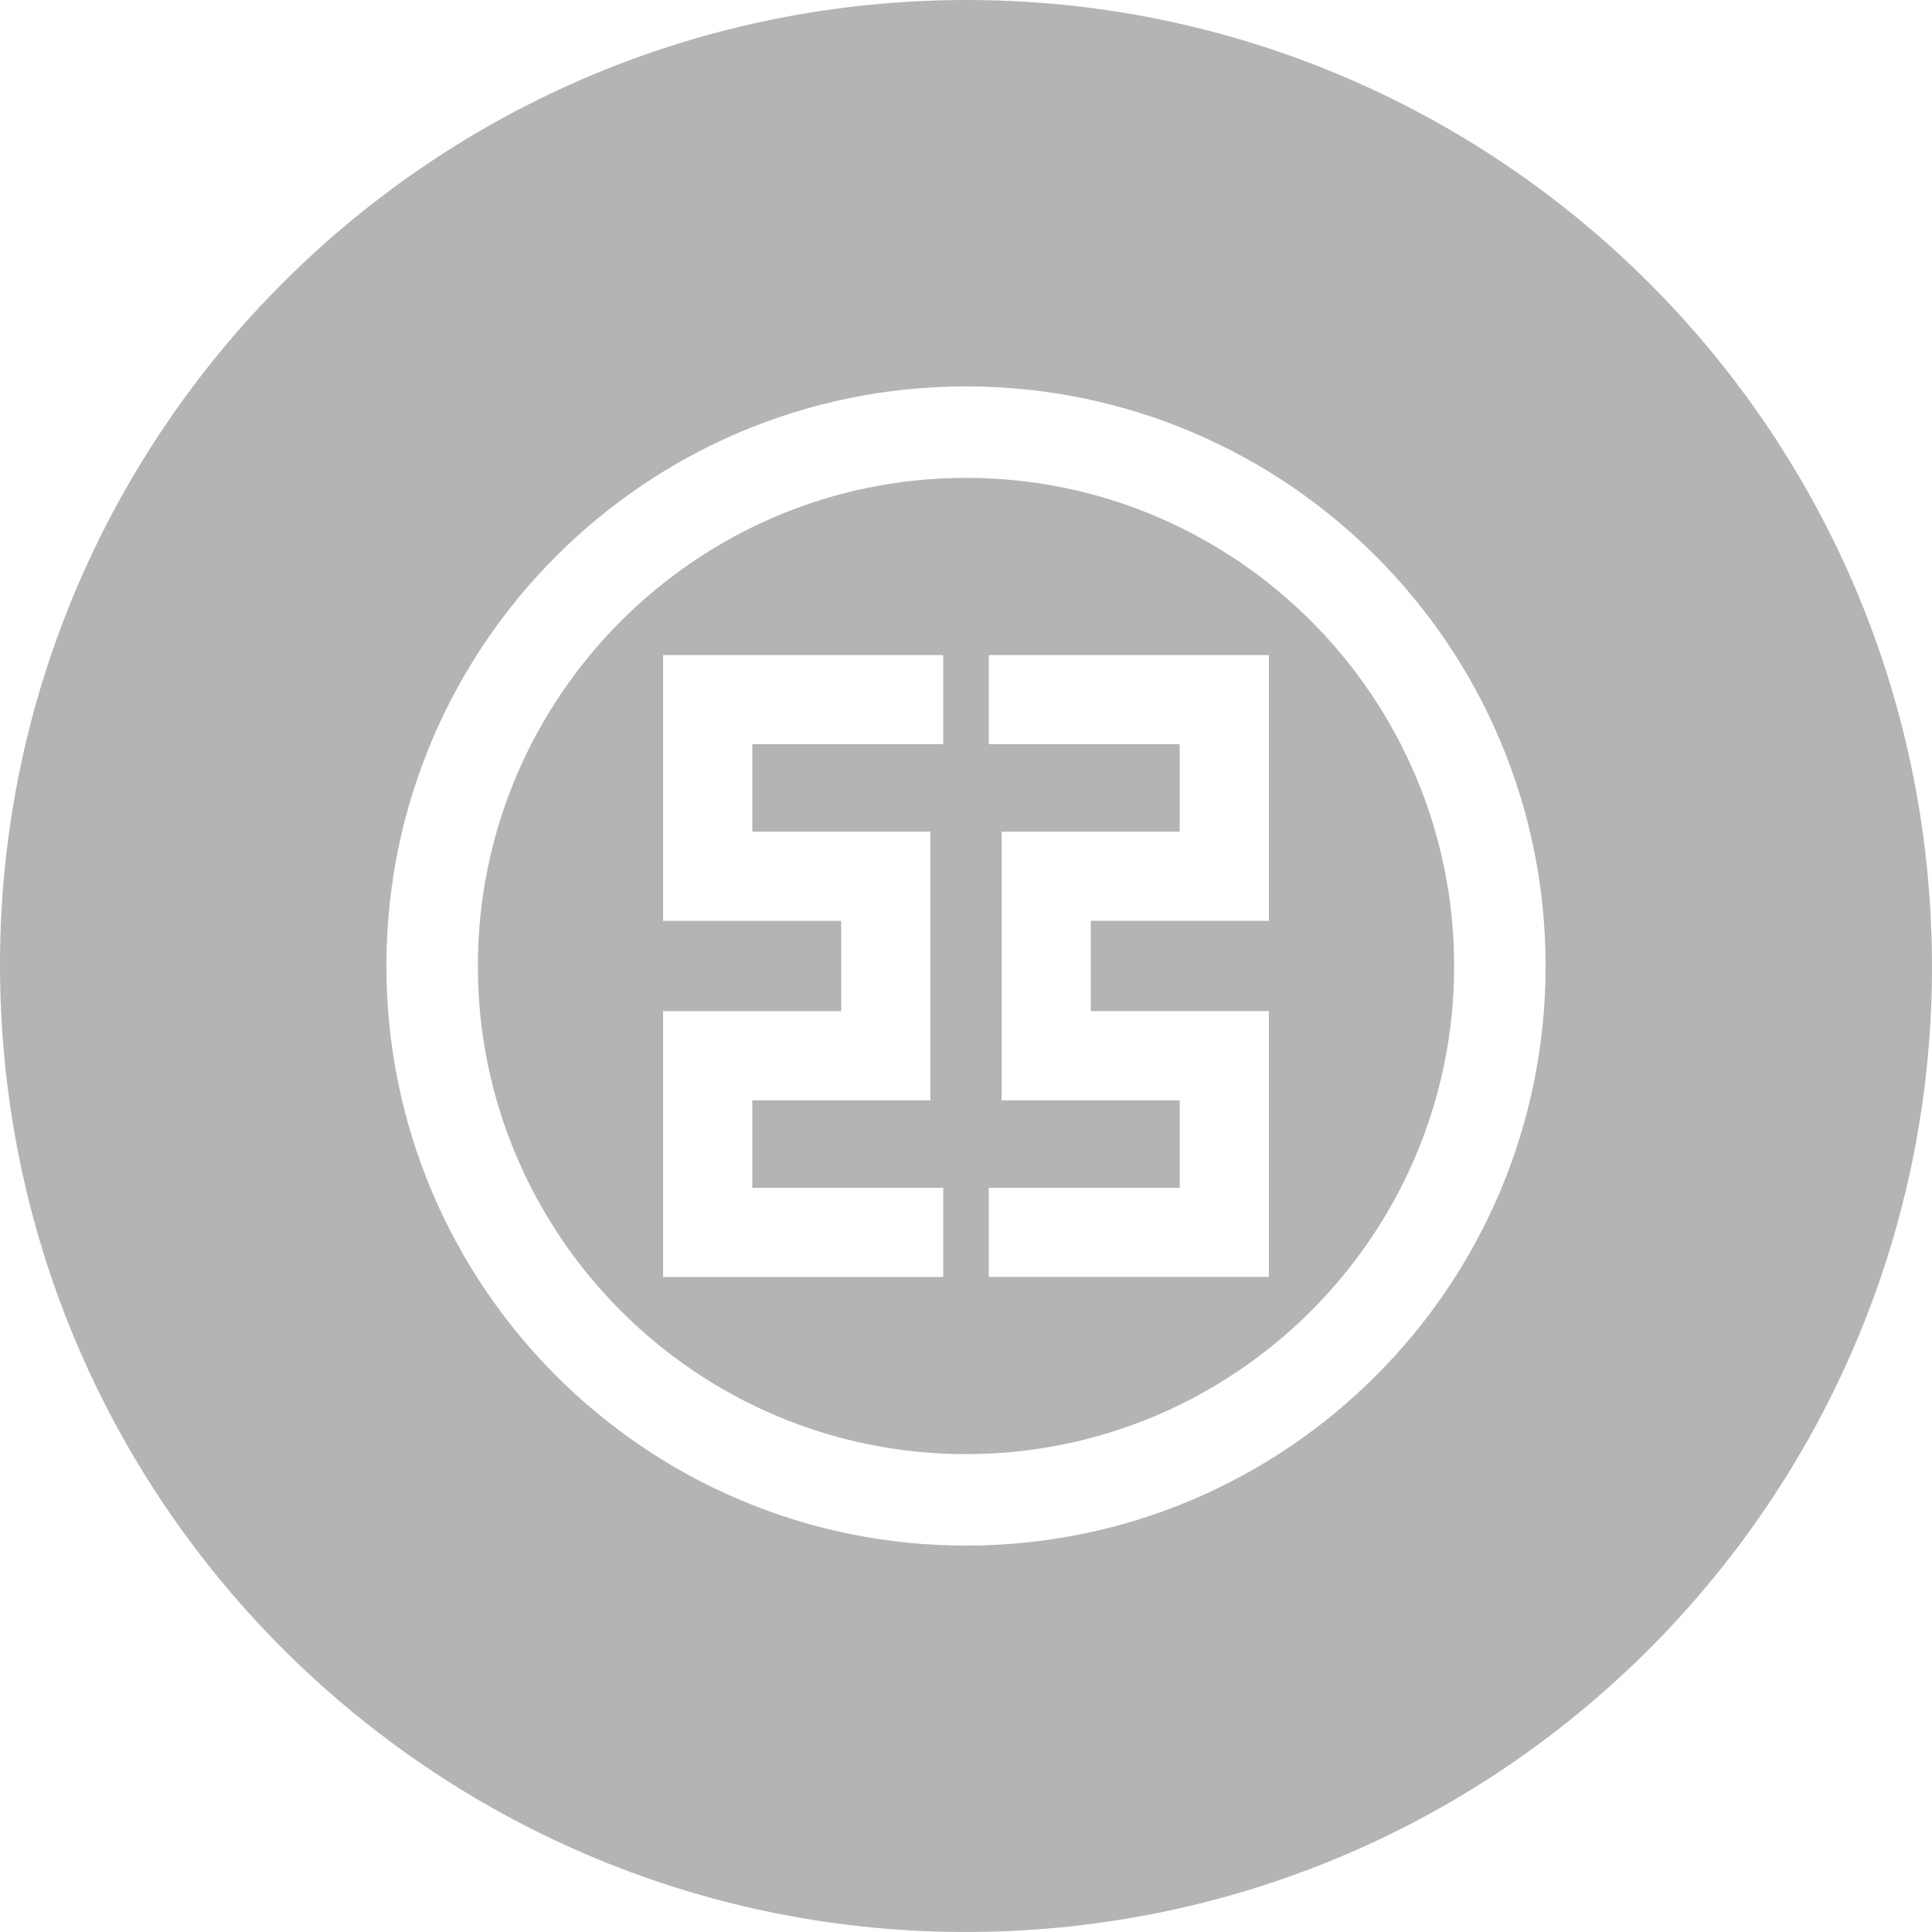 <svg id="레이어_1" data-name="레이어 1" xmlns="http://www.w3.org/2000/svg" viewBox="0 0 1080 1080"><defs><style>.cls-1{fill:#b4b4b4;}</style></defs><path class="cls-1" d="M1079.43,515.55C1065.91,217.67,813.54-13,515.53.57S-13,266.4.57,564.37s265.91,528.47,563.86,515.07S1093,813.44,1079.43,515.55ZM540,864c-178.94,0-324-145.06-324-324S361.06,216,540,216,864,361.06,864,540,718.94,864,540,864Z"/><path class="cls-1" d="M540,267.13c-150.46,0-272.87,122.41-272.87,272.87S389.54,812.87,540,812.87,812.87,690.46,812.87,540,690.46,267.13,540,267.13ZM527.27,416H420.53v48.89h99.56V615.08H420.53V664H527.27v49.85H370.68V565.23h99.56V514.77H370.68V366.18H527.27Zm182.05,98.74H609.76v50.46h99.56V713.82H552.73V664H659.47V615.08H559.91V464.92h99.56V416H552.73V366.18H709.32Z"/></svg>